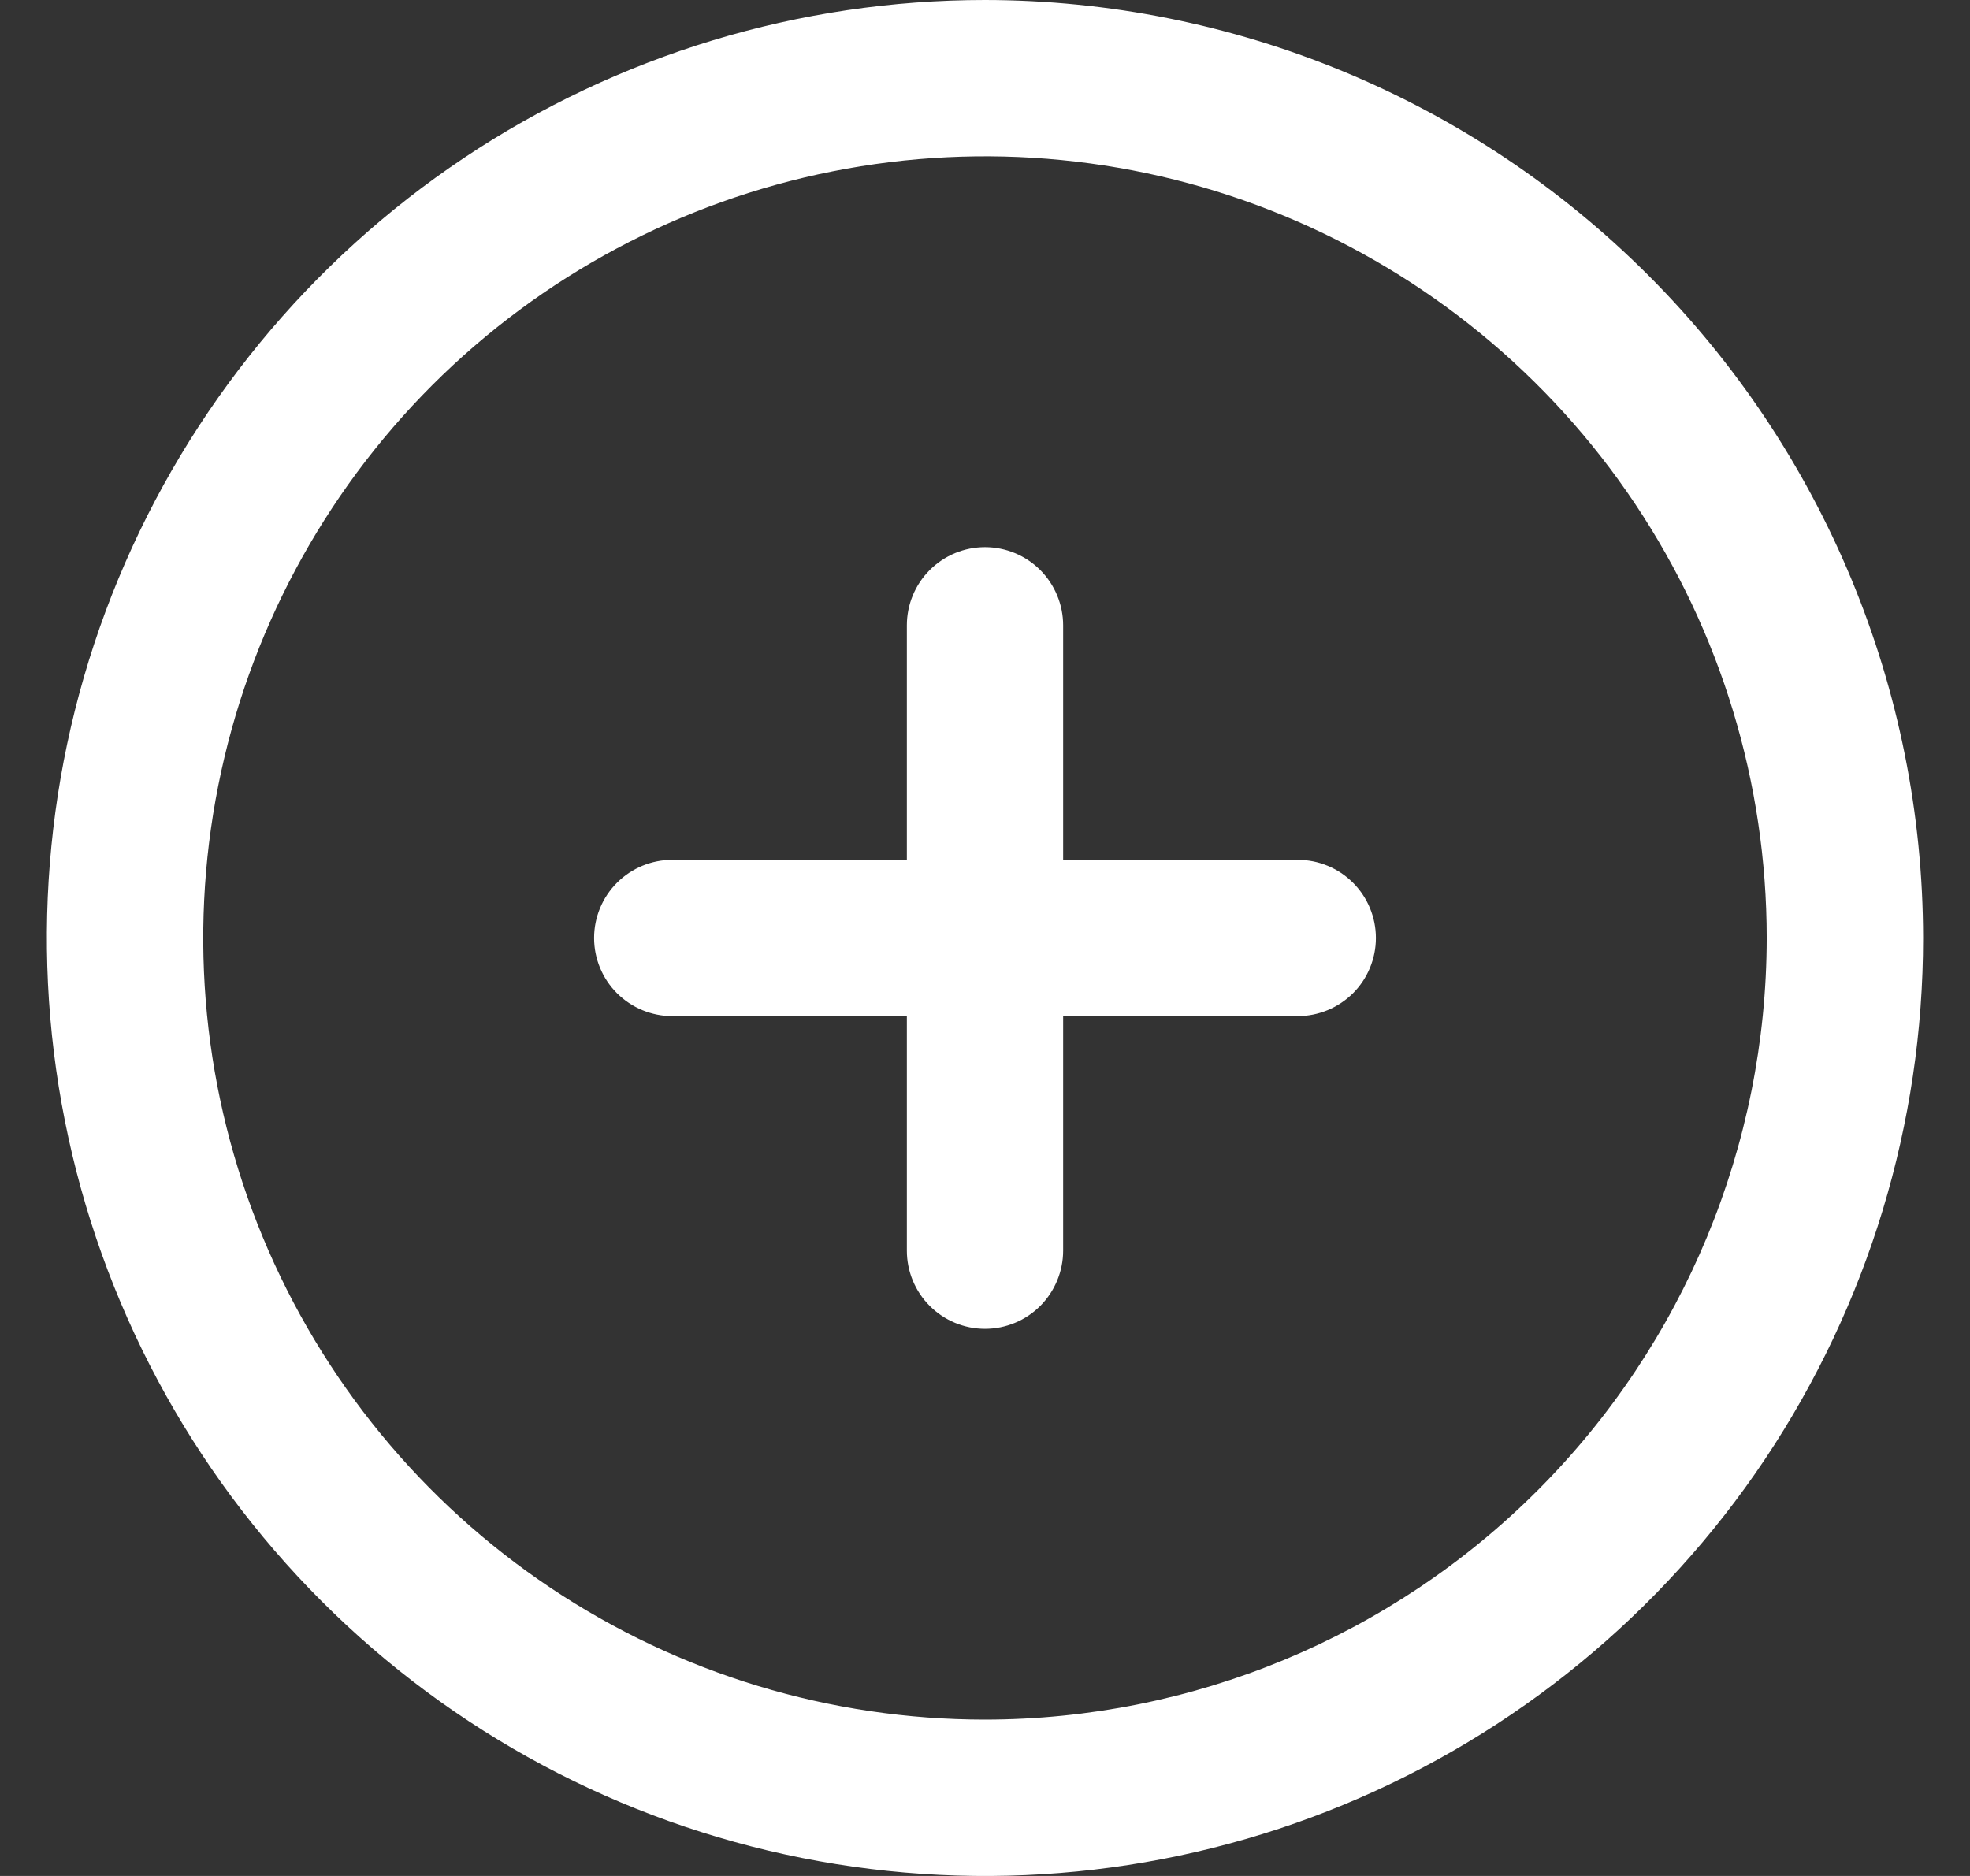 <svg width="21" height="20" viewBox="0 0 21 20" fill="none" xmlns="http://www.w3.org/2000/svg">
<rect x="0" y="0" width="21" height="20" fill="#333333" stroke="none"/>
<path d="M10.5 0C8.522 0 6.589 0.586 4.944 1.685C3.3 2.784 2.018 4.346 1.261 6.173C0.504 8 0.306 10.011 0.692 11.951C1.078 13.891 2.03 15.672 3.429 17.071C4.827 18.47 6.609 19.422 8.549 19.808C10.489 20.194 12.5 19.996 14.327 19.239C16.154 18.482 17.716 17.2 18.815 15.556C19.913 13.911 20.5 11.978 20.5 10C20.497 7.349 19.443 4.807 17.568 2.932C15.693 1.057 13.151 0.003 10.5 0ZM10.5 18.333C8.852 18.333 7.241 17.845 5.87 16.929C4.5 16.013 3.432 14.712 2.801 13.189C2.17 11.666 2.005 9.991 2.327 8.374C2.648 6.758 3.442 5.273 4.607 4.107C5.773 2.942 7.258 2.148 8.874 1.827C10.491 1.505 12.166 1.67 13.689 2.301C15.212 2.932 16.513 4 17.429 5.37C18.345 6.741 18.833 8.352 18.833 10C18.831 12.209 17.952 14.328 16.39 15.89C14.828 17.452 12.709 18.331 10.5 18.333ZM14.667 10C14.667 10.221 14.579 10.433 14.423 10.589C14.266 10.745 14.054 10.833 13.833 10.833H11.333V13.333C11.333 13.554 11.245 13.766 11.089 13.923C10.933 14.079 10.721 14.167 10.5 14.167C10.279 14.167 10.067 14.079 9.911 13.923C9.754 13.766 9.667 13.554 9.667 13.333V10.833H7.167C6.946 10.833 6.734 10.745 6.577 10.589C6.421 10.433 6.333 10.221 6.333 10C6.333 9.779 6.421 9.567 6.577 9.411C6.734 9.254 6.946 9.167 7.167 9.167H9.667V6.667C9.667 6.446 9.754 6.234 9.911 6.077C10.067 5.921 10.279 5.833 10.5 5.833C10.721 5.833 10.933 5.921 11.089 6.077C11.245 6.234 11.333 6.446 11.333 6.667V9.167H13.833C14.054 9.167 14.266 9.254 14.423 9.411C14.579 9.567 14.667 9.779 14.667 10Z" fill="white"/>
</svg>

